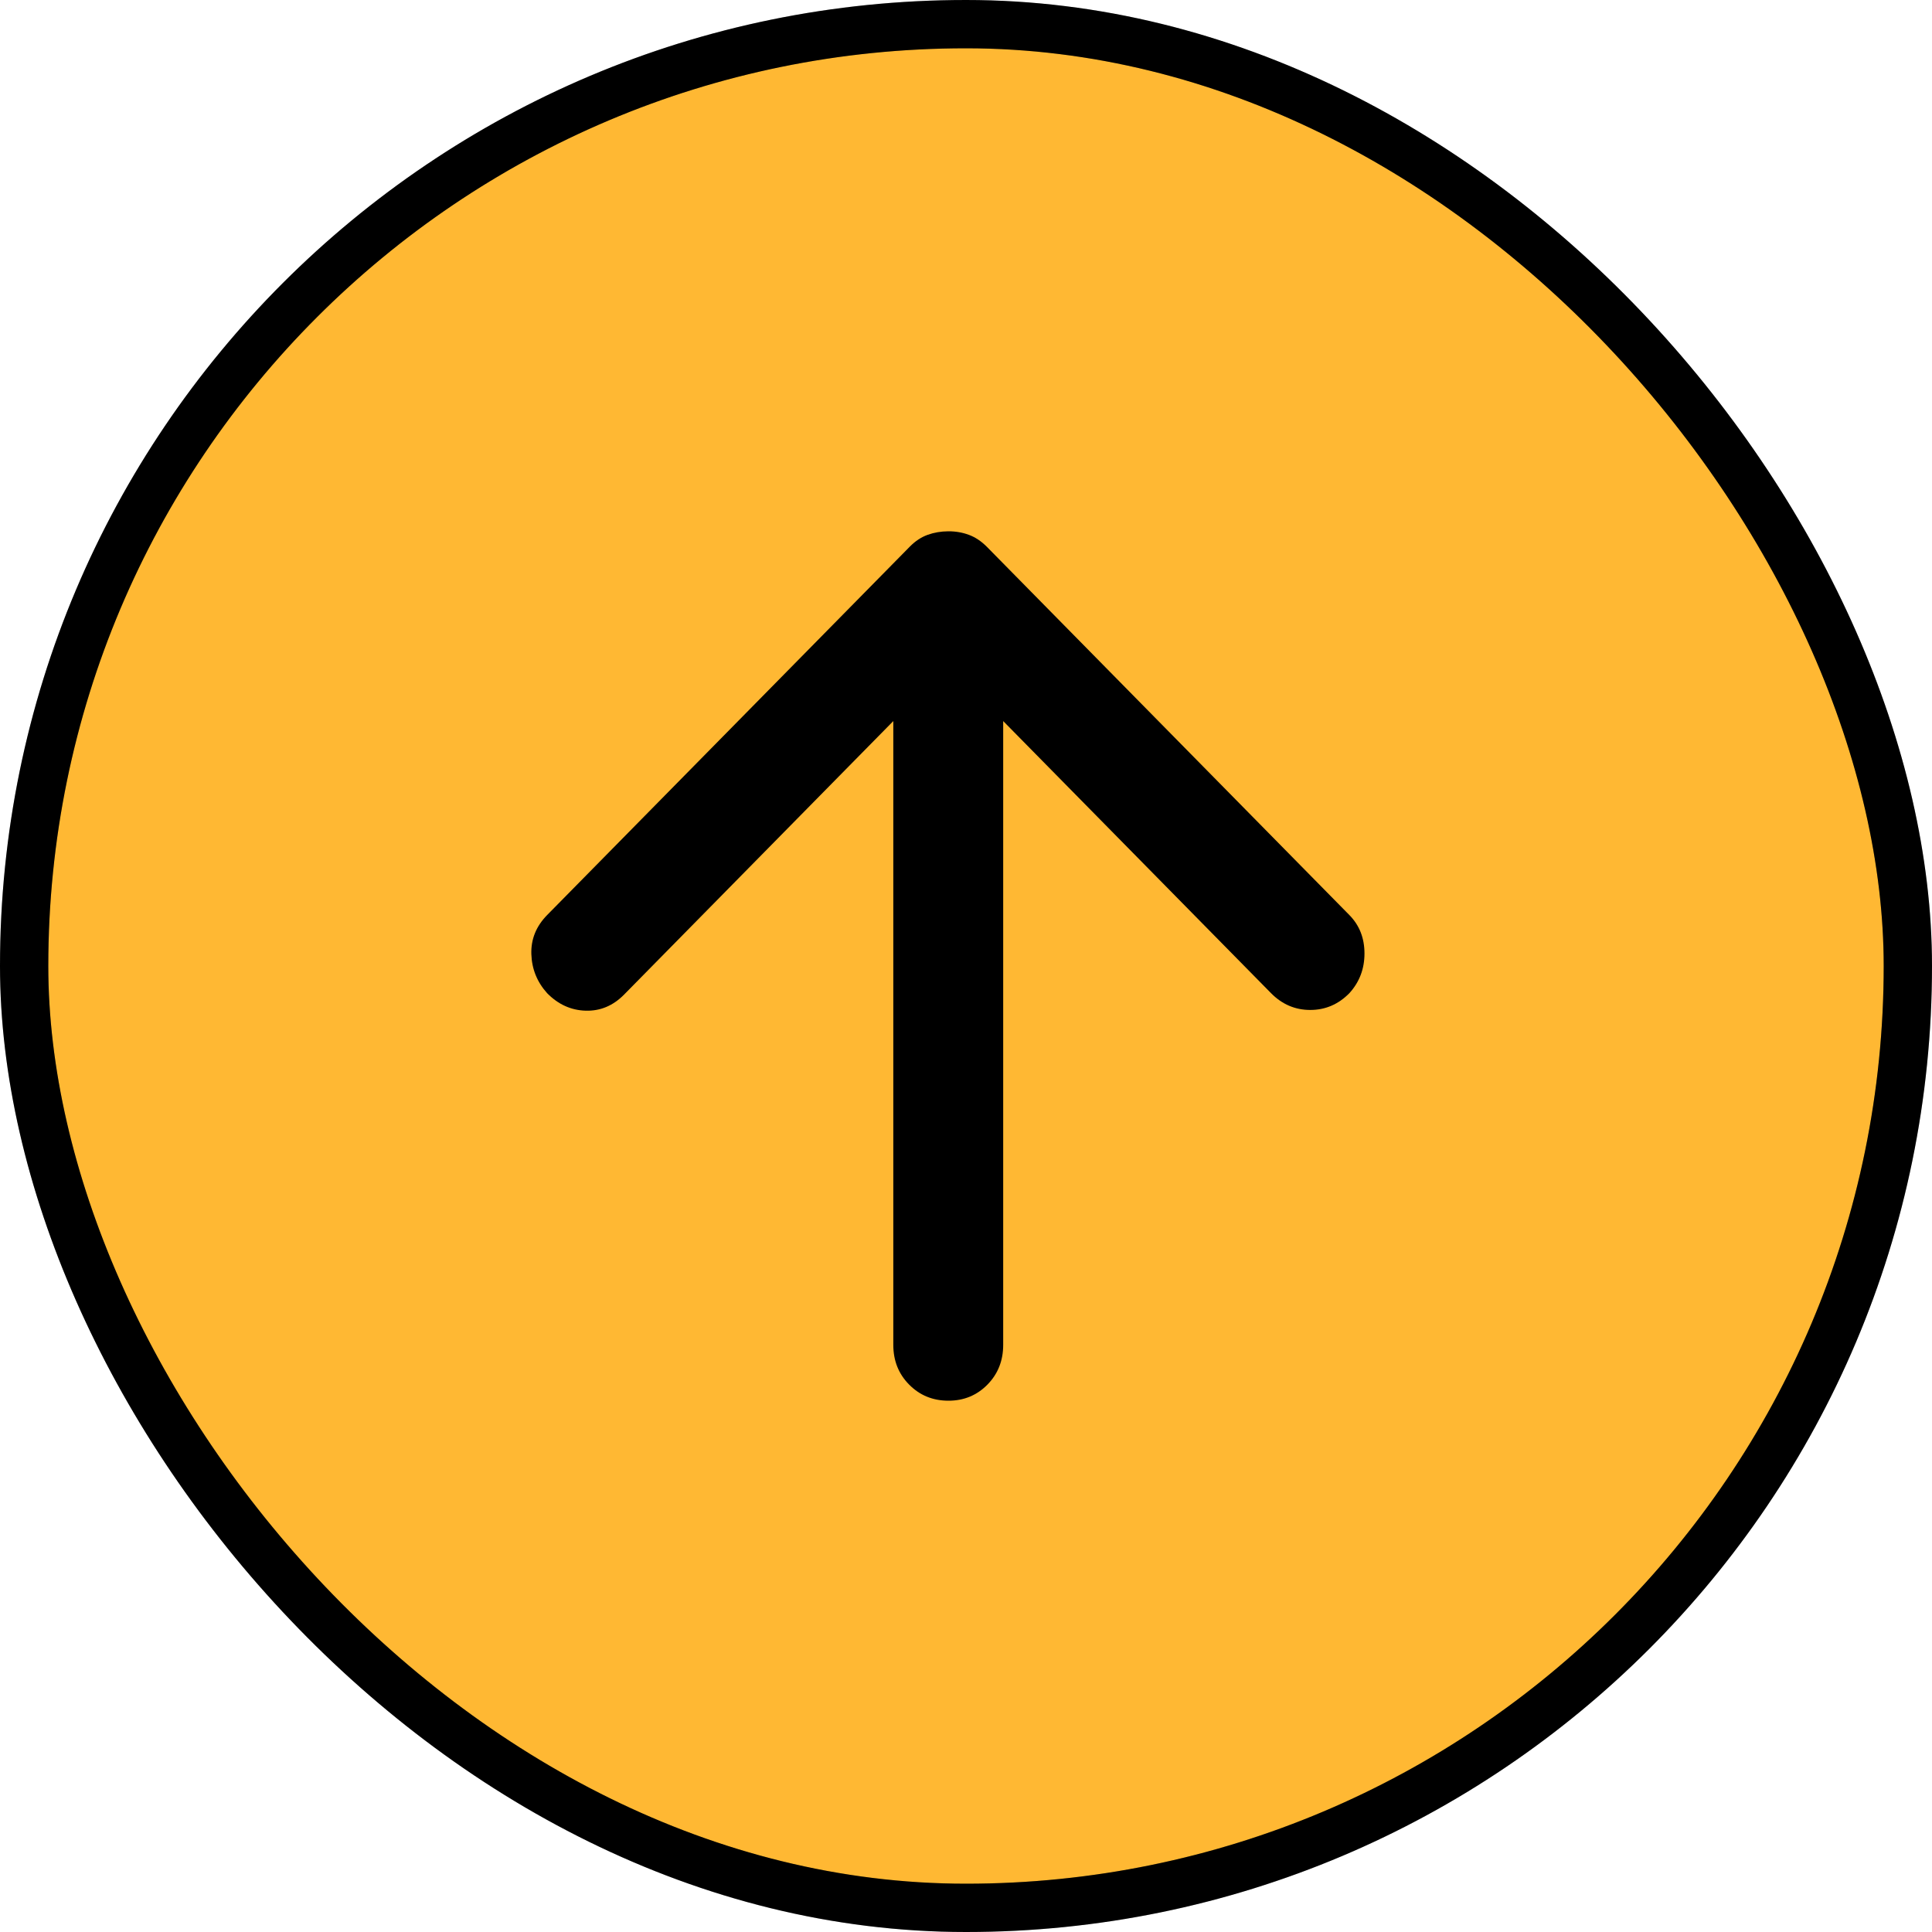 <svg width="40" height="40" viewBox="0 0 40 40" fill="none" xmlns="http://www.w3.org/2000/svg">
<rect x="0.5" y="0.5" width="39" height="39" rx="19.5" fill="#FFB833"/>
<rect x="0.5" y="0.5" width="39" height="39" rx="19.5" stroke="black"/>
<rect x="0.5" y="0.5" width="39" height="39" rx="19.5" stroke="black" stroke-opacity="0.2"/>
<path d="M18.495 14.929L12.921 20.592C12.693 20.823 12.428 20.934 12.125 20.925C11.821 20.916 11.556 20.795 11.328 20.563C11.12 20.332 11.011 20.063 11.001 19.754C10.991 19.446 11.1 19.177 11.328 18.945L18.836 11.318C18.95 11.202 19.073 11.121 19.206 11.073C19.339 11.025 19.481 11.001 19.633 11C19.784 10.999 19.927 11.024 20.059 11.073C20.192 11.122 20.315 11.204 20.429 11.318L27.937 18.945C28.146 19.157 28.25 19.422 28.25 19.741C28.25 20.059 28.146 20.333 27.937 20.563C27.71 20.794 27.44 20.91 27.127 20.91C26.815 20.91 26.544 20.794 26.316 20.563L20.77 14.929V27.844C20.77 28.172 20.661 28.446 20.443 28.668C20.224 28.89 19.954 29.001 19.633 29C19.311 28.999 19.041 28.888 18.823 28.667C18.604 28.446 18.495 28.172 18.495 27.844V14.929Z" fill="black"/>
</svg>
